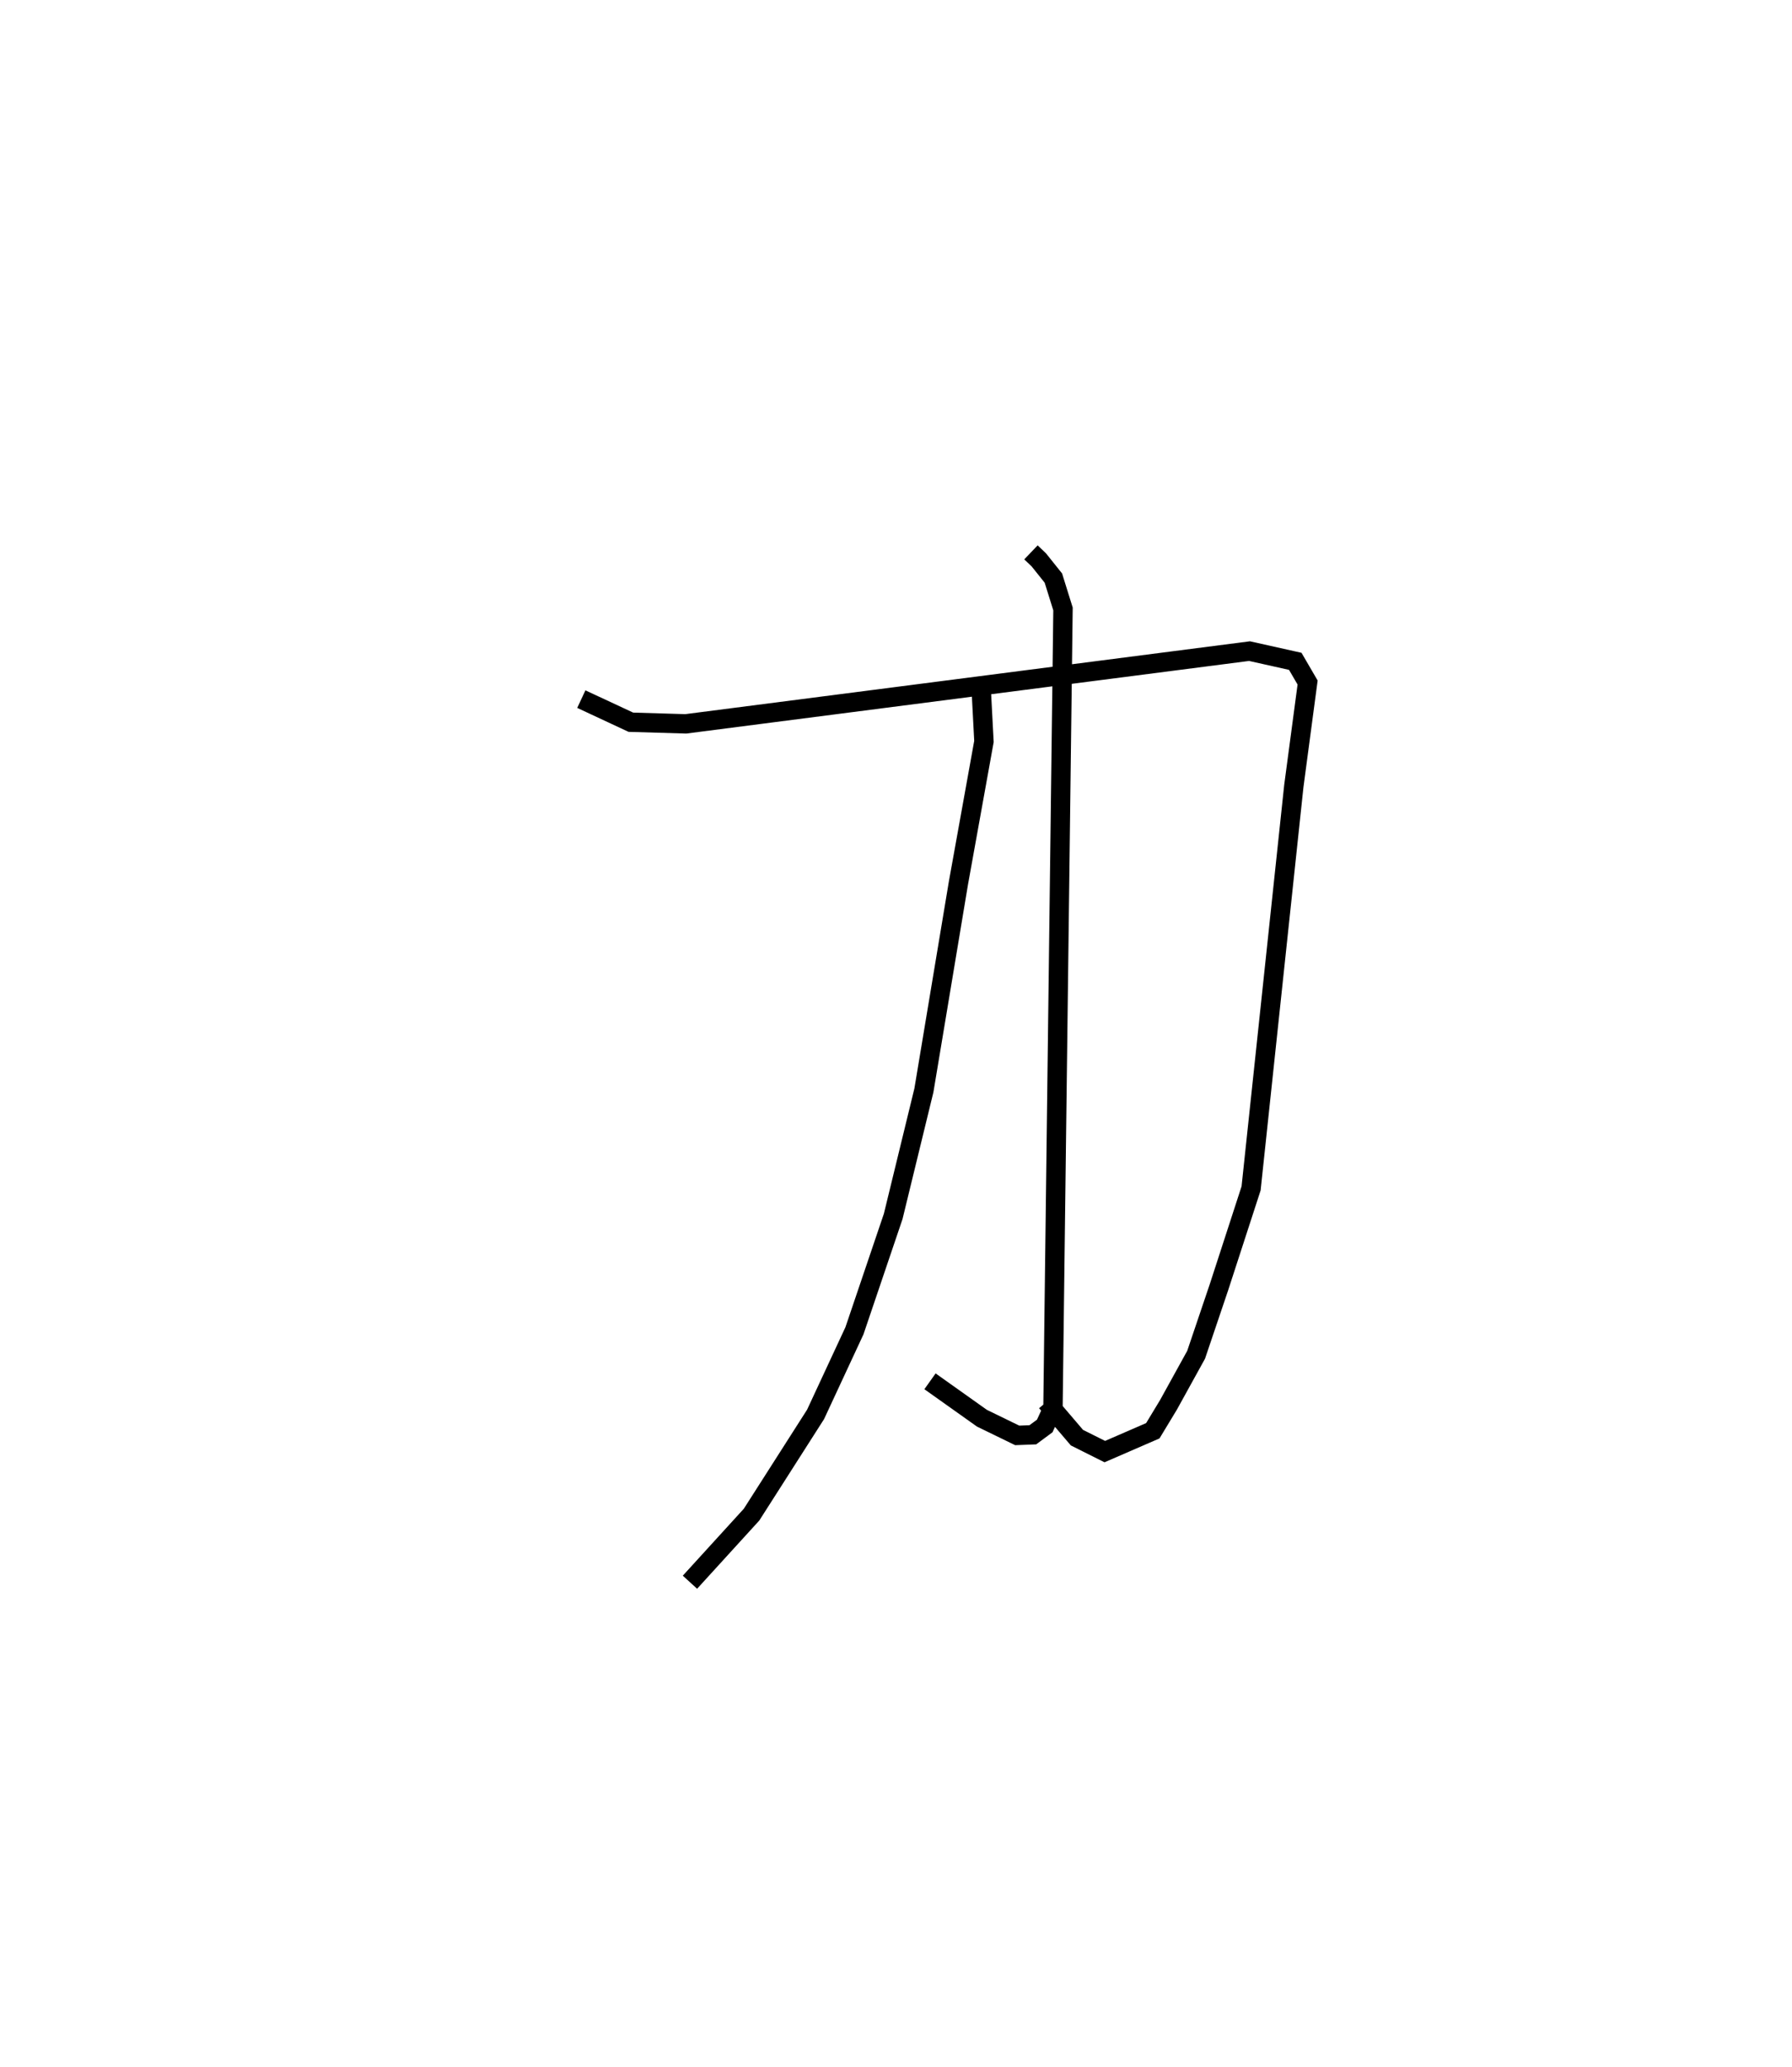 <?xml version="1.0" encoding="utf-8" ?>
<svg baseProfile="full" height="106.645" version="1.1" width="92.491" xmlns="http://www.w3.org/2000/svg" xmlns:ev="http://www.w3.org/2001/xml-events" xmlns:xlink="http://www.w3.org/1999/xlink"><defs /><rect fill="white" height="106.645" width="92.491" x="0" y="0" /><path d="M25,25 m0.0,0.0 m28.211,3.503 l0.407,0.389 0.75,0.938 l0.497,1.594 -0.518,41.239 l-0.425,0.92 -0.615,0.455 l-0.805,0.031 -1.82,-0.886 l-2.682,-1.905 m-17.996,-35.202 l2.557,1.192 2.834,0.084 l29.096,-3.753 2.362,0.527 l0.637,1.094 -0.71,5.33 l-2.207,20.771 -1.656,5.095 l-1.181,3.492 -1.427,2.585 l-0.809,1.337 -2.477,1.075 l-1.439,-0.72 -1.573,-1.843 m-3.374,-36.895 l0.148,2.814 -1.317,7.303 l-1.783,10.703 -1.584,6.501 l-2,5.903 -2.006,4.314 l-3.304,5.172 -3.18,3.488 " fill="none" stroke="black" stroke-width="1" /></svg>